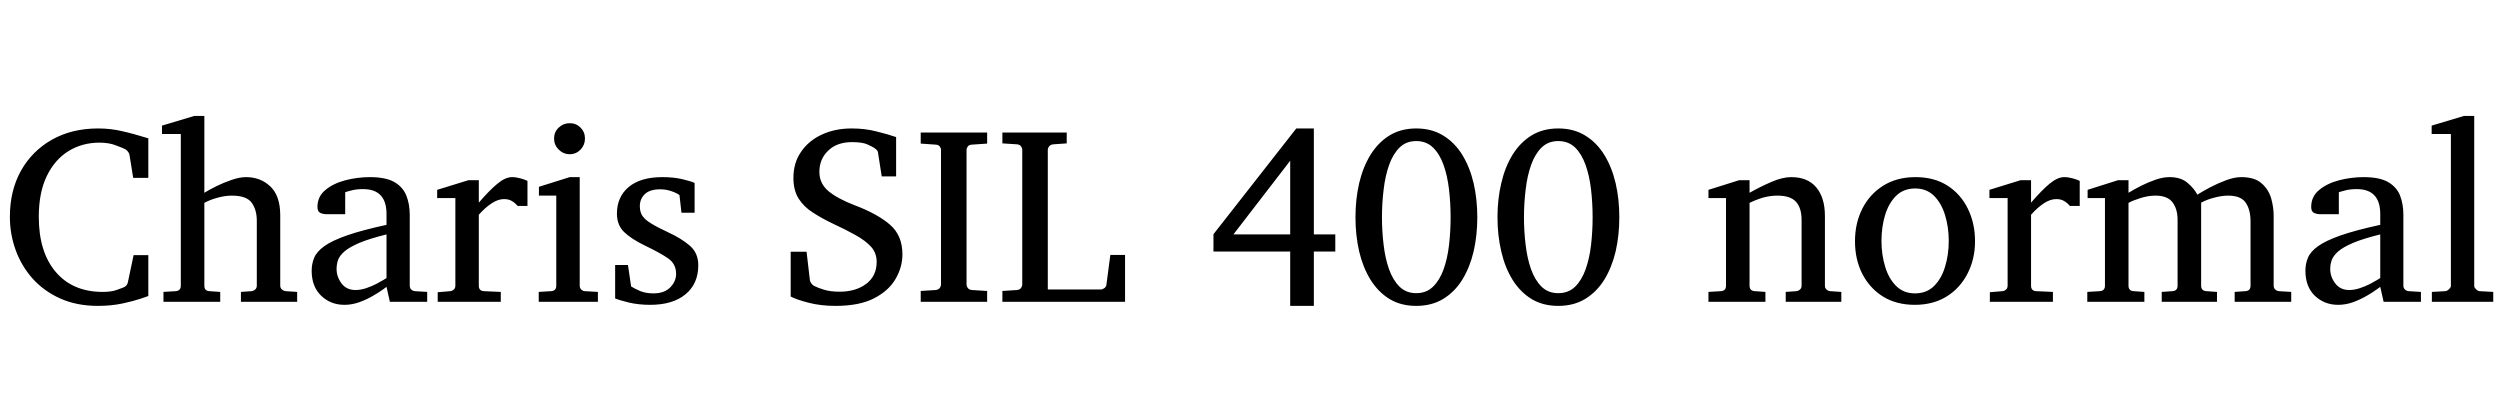 <svg xmlns="http://www.w3.org/2000/svg" xmlns:xlink="http://www.w3.org/1999/xlink" width="237.832" height="39.258"><path fill="black" d="M14.11 24.27L14.11 28.16Q14.05 28.18 13.37 28.42Q12.68 28.65 11.61 28.88Q10.55 29.10 9.32 29.10L9.32 29.10Q7.30 29.10 5.74 28.40Q4.18 27.70 3.11 26.51Q2.04 25.31 1.49 23.79Q0.94 22.28 0.94 20.63L0.94 20.63Q0.94 18.14 1.99 16.25Q3.05 14.36 4.94 13.29Q6.83 12.22 9.34 12.22L9.34 12.22Q10.51 12.22 11.58 12.47Q12.66 12.71 14.11 13.16L14.11 13.16L14.11 16.92L12.67 16.92L12.32 14.74Q12.30 14.58 12.16 14.41Q12.01 14.24 11.91 14.19L11.91 14.19Q11.64 14.06 11.00 13.82Q10.36 13.57 9.46 13.57L9.46 13.57Q7.83 13.57 6.52 14.37Q5.21 15.18 4.45 16.75Q3.69 18.32 3.69 20.63L3.69 20.63Q3.69 23.98 5.31 25.88Q6.93 27.77 9.77 27.77L9.77 27.77Q10.62 27.77 11.14 27.57Q11.67 27.38 11.71 27.36L11.71 27.36Q12.08 27.22 12.16 26.88L12.16 26.88L12.71 24.27L14.11 24.27ZM28.27 27.77L28.27 28.71L22.92 28.71L22.92 27.77L23.91 27.70Q24.12 27.68 24.28 27.54Q24.43 27.40 24.43 27.18L24.43 27.18L24.43 20.99Q24.43 19.96 23.94 19.28Q23.45 18.61 22.05 18.61L22.05 18.61Q21.42 18.61 20.69 18.81Q19.96 19.01 19.44 19.30L19.44 19.30L19.44 27.18Q19.44 27.67 19.92 27.70L19.92 27.70L20.95 27.77L20.95 28.71L15.55 28.71L15.55 27.77L16.70 27.70Q17.20 27.67 17.20 27.18L17.20 27.18L17.20 12.75L15.41 12.75L15.41 11.95L18.48 11.03L19.44 11.03L19.44 18.34Q19.88 18.07 20.57 17.72Q21.26 17.38 22.02 17.12Q22.78 16.85 23.40 16.85L23.40 16.85Q24.79 16.85 25.72 17.74Q26.66 18.63 26.66 20.48L26.66 20.48L26.66 27.18Q26.66 27.40 26.82 27.54Q26.98 27.68 27.19 27.70L27.19 27.70L28.27 27.77ZM40.64 27.77L40.64 28.71L37.09 28.71L36.77 27.29Q36.77 27.29 36.42 27.55Q36.06 27.81 35.47 28.15Q34.89 28.49 34.18 28.75Q33.47 29.00 32.77 29.00L32.77 29.00Q31.46 29.00 30.56 28.14Q29.65 27.27 29.65 25.76L29.65 25.76Q29.65 25.09 29.89 24.52Q30.13 23.94 30.85 23.42Q31.57 22.90 32.99 22.40Q34.42 21.90 36.77 21.39L36.77 21.39Q36.77 21.35 36.77 21.09Q36.77 20.84 36.77 20.60Q36.77 20.36 36.77 20.36L36.77 20.36Q36.77 17.99 34.54 17.99L34.54 17.99Q33.91 17.99 33.46 18.11Q33.01 18.22 32.84 18.29L32.84 18.29L32.84 20.38L31.09 20.38Q30.76 20.38 30.48 20.26Q30.20 20.13 30.20 19.69L30.20 19.69Q30.20 18.70 30.95 18.08Q31.70 17.45 32.85 17.15Q34.01 16.85 35.19 16.85L35.19 16.85Q36.68 16.85 37.50 17.31Q38.32 17.78 38.65 18.59Q38.98 19.41 38.98 20.45L38.98 20.45L38.98 27.18Q38.98 27.40 39.12 27.54Q39.27 27.68 39.48 27.70L39.48 27.70L40.64 27.77ZM36.77 26.45L36.77 26.45L36.77 22.30Q35.16 22.70 34.20 23.10Q33.25 23.51 32.78 23.91Q32.31 24.32 32.16 24.73Q32.02 25.15 32.02 25.59L32.02 25.59Q32.02 26.33 32.49 26.96Q32.96 27.59 33.82 27.59L33.82 27.59Q34.30 27.59 34.82 27.42Q35.33 27.25 35.78 27.02Q36.22 26.79 36.50 26.62Q36.77 26.45 36.77 26.45ZM50.18 17.21L50.18 19.59L49.24 19.59Q49.02 19.32 48.71 19.13Q48.40 18.94 47.95 18.94L47.95 18.94Q47.38 18.94 46.78 19.34Q46.17 19.73 45.55 20.43L45.55 20.43L45.55 27.18Q45.55 27.68 46.05 27.70L46.05 27.70L47.64 27.77L47.64 28.71L41.64 28.71L41.64 27.80L42.82 27.70Q43.03 27.68 43.18 27.54Q43.32 27.40 43.32 27.18L43.32 27.18L43.32 18.84L41.59 18.84L41.59 18.06L44.57 17.14L45.55 17.14L45.55 19.28Q46.57 18.09 47.33 17.47Q48.08 16.85 48.71 16.85L48.71 16.85Q49.09 16.85 49.52 16.97Q49.96 17.09 50.18 17.21L50.18 17.21ZM55.65 13.18L55.65 13.18Q55.65 13.79 55.23 14.23Q54.81 14.67 54.20 14.67L54.20 14.67Q53.59 14.67 53.15 14.23Q52.71 13.79 52.71 13.18L52.71 13.18Q52.71 12.56 53.15 12.14Q53.59 11.72 54.20 11.72L54.20 11.72Q54.81 11.72 55.23 12.14Q55.65 12.56 55.65 13.18ZM56.88 27.77L56.88 28.71L51.25 28.71L51.25 27.77L52.42 27.70Q52.92 27.67 52.92 27.18L52.92 27.18L52.92 18.61L51.27 18.61L51.27 17.77L54.20 16.85L55.15 16.85L55.15 27.18Q55.15 27.40 55.29 27.54Q55.44 27.69 55.65 27.70L55.65 27.70L56.88 27.77ZM66.08 17.40L66.08 20.24L64.83 20.24L64.64 18.56Q64.38 18.36 63.88 18.19Q63.38 18.01 62.81 18.01L62.81 18.01Q61.83 18.01 61.35 18.46Q60.87 18.91 60.87 19.62L60.87 19.62Q60.87 20.16 61.11 20.53Q61.36 20.91 61.95 21.26Q62.53 21.62 63.54 22.09L63.54 22.09Q64.79 22.66 65.61 23.36Q66.43 24.06 66.43 25.23L66.43 25.23Q66.43 27 65.21 28.00Q64.00 29.00 61.85 29.00L61.85 29.00Q60.75 29.00 59.82 28.78Q58.89 28.55 58.52 28.39L58.52 28.39L58.52 25.21L59.74 25.21L60.04 27.25Q60.40 27.48 60.93 27.70Q61.46 27.91 62.17 27.91L62.17 27.91Q63.20 27.91 63.76 27.34Q64.32 26.77 64.32 26.05L64.32 26.05Q64.32 25.11 63.56 24.58Q62.79 24.05 61.39 23.38L61.39 23.38Q60.08 22.75 59.38 22.08Q58.69 21.41 58.69 20.33L58.69 20.33Q58.69 18.73 59.81 17.79Q60.94 16.85 63.01 16.85L63.01 16.85Q64.07 16.85 64.89 17.04Q65.72 17.24 66.08 17.40L66.08 17.40ZM85.85 24.20L85.85 24.20Q85.85 25.41 85.20 26.53Q84.55 27.66 83.15 28.38Q81.75 29.10 79.49 29.10L79.49 29.10Q78.07 29.10 76.92 28.80Q75.76 28.50 75.22 28.21L75.22 28.21L75.22 23.95L76.73 23.95L77.05 26.67Q77.07 26.81 77.20 26.98Q77.33 27.14 77.45 27.20L77.45 27.20Q77.82 27.39 78.42 27.57Q79.02 27.75 79.88 27.75L79.88 27.75Q81.41 27.75 82.41 27Q83.40 26.25 83.40 24.91L83.40 24.91Q83.40 24.08 82.88 23.49Q82.35 22.90 81.40 22.37Q80.46 21.84 79.18 21.25L79.18 21.25Q78.20 20.78 77.36 20.24Q76.51 19.71 76.00 18.93Q75.48 18.14 75.48 16.92L75.48 16.92Q75.48 15.49 76.21 14.44Q76.93 13.38 78.19 12.80Q79.44 12.22 81.02 12.22L81.02 12.22Q82.28 12.22 83.37 12.50Q84.47 12.77 85.25 13.04L85.25 13.04L85.25 16.78L83.88 16.78L83.52 14.48Q83.51 14.36 83.39 14.25Q83.27 14.14 83.17 14.07L83.17 14.07Q82.98 13.95 82.50 13.73Q82.02 13.52 81.06 13.52L81.06 13.52Q79.62 13.52 78.79 14.33Q77.95 15.13 77.95 16.35L77.95 16.35Q77.95 17.45 78.81 18.18Q79.68 18.90 81.29 19.52L81.29 19.52Q83.47 20.34 84.66 21.37Q85.85 22.39 85.85 24.20ZM93.91 27.68L93.91 28.71L87.59 28.71L87.59 27.68L89.02 27.59Q89.27 27.56 89.40 27.40Q89.52 27.23 89.52 27.06L89.52 27.06L89.52 14.26Q89.52 14.09 89.40 13.93Q89.27 13.77 89.02 13.76L89.02 13.76L87.59 13.66L87.59 12.61L93.91 12.61L93.91 13.66L92.45 13.76Q92.20 13.77 92.07 13.93Q91.95 14.09 91.95 14.26L91.95 14.26L91.95 27.06Q91.95 27.23 92.07 27.40Q92.20 27.56 92.45 27.59L92.45 27.59L93.91 27.68ZM107.03 24.25L107.03 28.71L95.36 28.71L95.36 27.68L96.75 27.59Q97.01 27.56 97.13 27.40Q97.25 27.23 97.25 27.06L97.25 27.06L97.25 14.26Q97.25 14.09 97.13 13.92Q97.01 13.75 96.75 13.73L96.75 13.73L95.36 13.64L95.36 12.61L101.48 12.61L101.48 13.64L100.21 13.73Q99.95 13.75 99.81 13.92Q99.68 14.09 99.68 14.26L99.68 14.26L99.68 27.54L104.72 27.54Q104.88 27.54 105.06 27.41Q105.23 27.28 105.25 27.13L105.25 27.13L105.63 24.25L107.03 24.25ZM127.03 22.30L127.03 23.93L124.99 23.93L124.99 29.10L122.74 29.10L122.74 23.93L115.44 23.93L115.44 22.28L123.32 12.22L124.99 12.22L124.99 22.30L127.03 22.30ZM117.34 22.30L122.74 22.30L122.74 15.29L117.34 22.30ZM140.54 20.67L140.54 20.67Q140.54 22.39 140.19 23.92Q139.83 25.44 139.11 26.61Q138.39 27.77 137.29 28.44Q136.20 29.10 134.73 29.10L134.73 29.10Q133.27 29.10 132.18 28.44Q131.10 27.77 130.38 26.61Q129.66 25.44 129.30 23.92Q128.95 22.39 128.95 20.67L128.95 20.67Q128.95 18.95 129.30 17.43Q129.66 15.90 130.38 14.73Q131.10 13.56 132.18 12.89Q133.27 12.22 134.73 12.22L134.73 12.22Q136.20 12.22 137.29 12.89Q138.39 13.56 139.11 14.73Q139.83 15.90 140.19 17.43Q140.54 18.95 140.54 20.67ZM138 20.67L138 20.67Q138 19.32 137.85 18.03Q137.70 16.73 137.33 15.69Q136.96 14.65 136.32 14.03Q135.69 13.42 134.73 13.42L134.73 13.42Q133.78 13.42 133.15 14.03Q132.52 14.65 132.15 15.69Q131.78 16.73 131.63 18.03Q131.47 19.32 131.47 20.67L131.47 20.67Q131.47 22.02 131.63 23.31Q131.78 24.60 132.15 25.63Q132.52 26.66 133.15 27.28Q133.78 27.89 134.73 27.89L134.73 27.89Q135.69 27.89 136.32 27.28Q136.96 26.66 137.33 25.63Q137.70 24.60 137.85 23.31Q138 22.02 138 20.67ZM154.05 20.67L154.05 20.67Q154.05 22.39 153.70 23.92Q153.34 25.44 152.62 26.61Q151.90 27.77 150.80 28.44Q149.71 29.10 148.24 29.10L148.24 29.10Q146.78 29.10 145.69 28.44Q144.61 27.77 143.89 26.61Q143.17 25.44 142.82 23.92Q142.46 22.39 142.46 20.67L142.46 20.67Q142.46 18.95 142.82 17.43Q143.17 15.90 143.89 14.73Q144.61 13.56 145.69 12.89Q146.78 12.22 148.24 12.22L148.24 12.22Q149.71 12.22 150.80 12.89Q151.90 13.56 152.62 14.73Q153.34 15.90 153.70 17.43Q154.05 18.95 154.05 20.67ZM151.51 20.67L151.51 20.67Q151.51 19.32 151.36 18.03Q151.21 16.73 150.84 15.69Q150.47 14.65 149.84 14.03Q149.20 13.42 148.24 13.42L148.24 13.42Q147.29 13.42 146.66 14.03Q146.03 14.65 145.66 15.69Q145.29 16.73 145.14 18.03Q144.98 19.32 144.98 20.67L144.98 20.67Q144.98 22.02 145.14 23.31Q145.29 24.60 145.66 25.63Q146.03 26.66 146.66 27.28Q147.29 27.89 148.24 27.89L148.24 27.89Q149.20 27.89 149.84 27.28Q150.47 26.66 150.84 25.63Q151.21 24.60 151.36 23.31Q151.51 22.02 151.51 20.67ZM175.17 27.77L175.17 28.71L169.88 28.71L169.88 27.77L170.88 27.70Q171.09 27.68 171.24 27.54Q171.39 27.40 171.39 27.18L171.39 27.18L171.39 20.93Q171.39 19.79 170.86 19.20Q170.33 18.61 169.08 18.61L169.08 18.61Q168.40 18.61 167.72 18.80Q167.05 19.00 166.44 19.30L166.44 19.30L166.44 27.18Q166.44 27.67 166.95 27.70L166.95 27.70L167.95 27.77L167.95 28.71L162.53 28.71L162.53 27.77L163.70 27.70Q164.20 27.67 164.20 27.18L164.20 27.18L164.20 18.84L162.53 18.84L162.53 18.06L165.46 17.14L166.44 17.14L166.44 18.34Q167.45 17.77 168.51 17.31Q169.57 16.85 170.40 16.85L170.40 16.85Q171.97 16.85 172.79 17.83Q173.61 18.81 173.61 20.55L173.61 20.55L173.61 27.18Q173.61 27.40 173.76 27.54Q173.91 27.68 174.12 27.70L174.12 27.70L175.17 27.77ZM187.89 22.95L187.89 22.95Q187.89 24.64 187.18 26.02Q186.48 27.40 185.20 28.20Q183.91 29.00 182.16 29.00L182.16 29.00Q180.41 29.00 179.13 28.21Q177.86 27.41 177.16 26.04Q176.47 24.67 176.47 22.95L176.47 22.95Q176.47 21.23 177.17 19.85Q177.87 18.47 179.16 17.66Q180.46 16.85 182.23 16.85L182.23 16.85Q184.02 16.85 185.29 17.67Q186.55 18.49 187.22 19.88Q187.89 21.26 187.89 22.95ZM185.39 22.92L185.39 22.92Q185.39 21.61 185.04 20.47Q184.70 19.34 183.99 18.63Q183.28 17.93 182.20 17.93L182.20 17.93Q181.09 17.93 180.38 18.63Q179.67 19.34 179.33 20.47Q178.99 21.61 178.99 22.92L178.99 22.92Q178.99 24.22 179.34 25.37Q179.68 26.51 180.39 27.21Q181.10 27.91 182.18 27.91L182.18 27.91Q183.28 27.91 183.99 27.21Q184.70 26.51 185.04 25.37Q185.39 24.23 185.39 22.92ZM197.85 17.21L197.85 19.59L196.91 19.59Q196.69 19.32 196.38 19.13Q196.07 18.94 195.62 18.94L195.62 18.94Q195.05 18.94 194.44 19.34Q193.84 19.73 193.22 20.43L193.22 20.43L193.22 27.18Q193.22 27.68 193.72 27.70L193.72 27.70L195.30 27.77L195.30 28.71L189.30 28.71L189.30 27.80L190.49 27.70Q190.70 27.68 190.85 27.54Q190.99 27.40 190.99 27.18L190.99 27.18L190.99 18.84L189.26 18.84L189.26 18.06L192.23 17.14L193.22 17.14L193.22 19.28Q194.24 18.09 194.99 17.47Q195.75 16.85 196.38 16.85L196.38 16.85Q196.76 16.85 197.19 16.97Q197.63 17.09 197.85 17.21L197.85 17.21ZM217.97 27.77L217.97 28.71L212.59 28.71L212.59 27.77L213.60 27.70Q214.10 27.67 214.10 27.18L214.10 27.18L214.10 21.06Q214.10 19.95 213.64 19.28Q213.18 18.61 211.97 18.61L211.97 18.61Q211.37 18.61 210.66 18.80Q209.95 18.98 209.40 19.28L209.40 19.28L209.40 27.18Q209.40 27.67 209.91 27.70L209.91 27.70L210.91 27.77L210.91 28.71L205.65 28.71L205.65 27.77L206.66 27.70Q207.16 27.67 207.16 27.18L207.16 27.18L207.16 20.91Q207.16 19.89 206.68 19.25Q206.20 18.61 205.05 18.61L205.05 18.61Q204.38 18.61 203.64 18.84Q202.90 19.07 202.49 19.30L202.49 19.30L202.49 27.18Q202.49 27.67 202.99 27.70L202.99 27.70L204 27.77L204 28.71L198.57 28.71L198.57 27.77L199.75 27.70Q200.25 27.67 200.25 27.18L200.25 27.18L200.25 18.84L198.60 18.84L198.60 18.06L201.50 17.14L202.49 17.14L202.49 18.34Q203.03 18.01 203.70 17.67Q204.38 17.33 205.08 17.09Q205.78 16.85 206.40 16.85L206.40 16.85Q207.45 16.85 208.09 17.38Q208.73 17.92 209.04 18.52L209.04 18.52Q209.52 18.21 210.26 17.82Q211.00 17.43 211.79 17.14Q212.58 16.85 213.21 16.85L213.21 16.85Q214.48 16.85 215.14 17.43Q215.81 18.01 216.06 18.86Q216.30 19.71 216.30 20.53L216.30 20.53L216.30 27.18Q216.30 27.40 216.45 27.54Q216.60 27.68 216.81 27.70L216.81 27.70L217.97 27.77ZM230.31 27.77L230.31 28.71L226.76 28.71L226.44 27.29Q226.44 27.29 226.08 27.55Q225.73 27.81 225.14 28.15Q224.55 28.49 223.85 28.75Q223.14 29.00 222.43 29.00L222.43 29.00Q221.13 29.00 220.22 28.14Q219.32 27.27 219.32 25.76L219.32 25.76Q219.32 25.09 219.56 24.52Q219.80 23.94 220.52 23.42Q221.24 22.90 222.66 22.40Q224.09 21.90 226.44 21.39L226.44 21.39Q226.44 21.35 226.44 21.09Q226.44 20.84 226.44 20.60Q226.44 20.36 226.44 20.36L226.44 20.36Q226.44 17.99 224.20 17.99L224.20 17.99Q223.58 17.99 223.13 18.11Q222.68 18.22 222.50 18.29L222.50 18.29L222.50 20.38L220.76 20.38Q220.43 20.38 220.15 20.26Q219.87 20.13 219.87 19.69L219.87 19.69Q219.87 18.70 220.62 18.08Q221.37 17.45 222.52 17.15Q223.68 16.85 224.86 16.85L224.86 16.85Q226.35 16.85 227.17 17.31Q227.99 17.78 228.32 18.59Q228.64 19.41 228.64 20.45L228.64 20.45L228.64 27.18Q228.64 27.40 228.79 27.54Q228.94 27.68 229.15 27.70L229.15 27.70L230.31 27.77ZM226.44 26.45L226.44 26.45L226.44 22.30Q224.82 22.70 223.87 23.10Q222.91 23.51 222.45 23.91Q221.98 24.32 221.83 24.73Q221.68 25.15 221.68 25.59L221.68 25.59Q221.68 26.33 222.16 26.96Q222.63 27.59 223.49 27.59L223.49 27.59Q223.97 27.59 224.48 27.42Q225 27.25 225.45 27.02Q225.89 26.79 226.17 26.62Q226.44 26.45 226.44 26.45ZM237.19 27.77L237.19 28.71L231.35 28.71L231.35 27.77L232.63 27.70Q232.79 27.69 232.97 27.52Q233.16 27.35 233.16 27.20L233.16 27.20L233.16 12.75L231.33 12.75L231.33 11.95L234.40 11.03L235.38 11.03L235.38 27.20Q235.38 27.35 235.56 27.52Q235.73 27.69 235.89 27.70L235.89 27.70L237.19 27.77Z"/></svg>